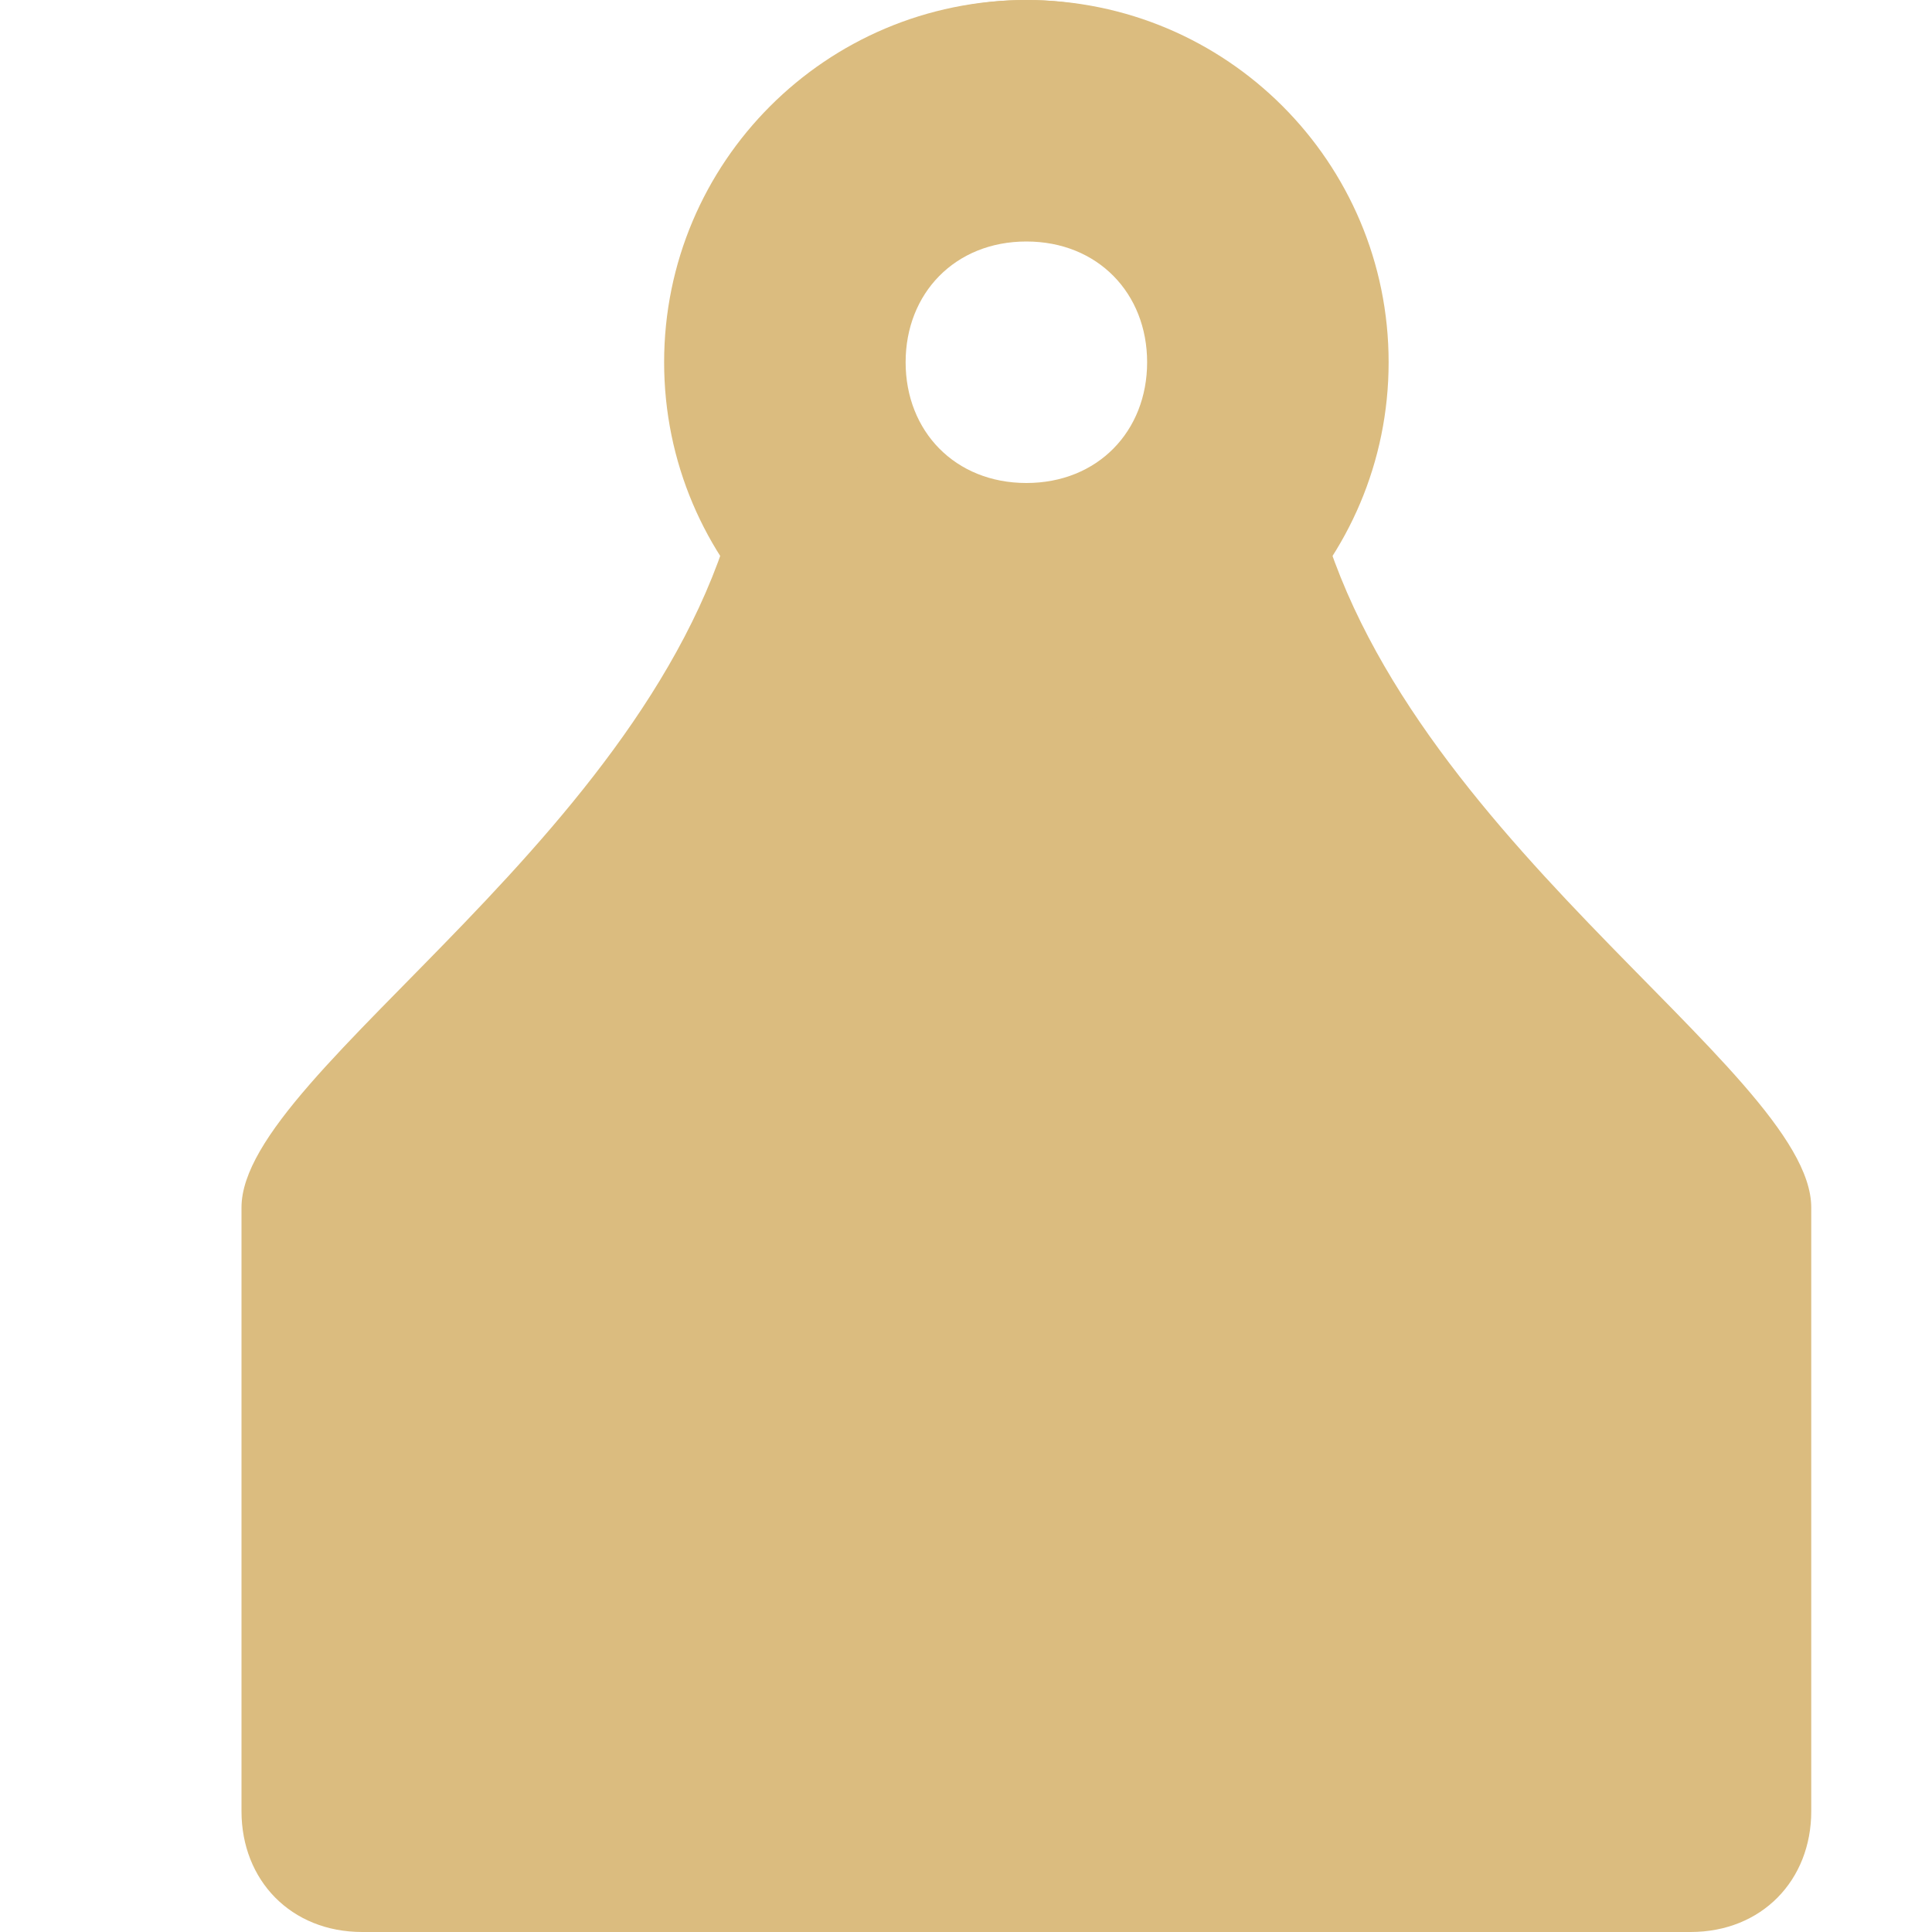 <svg xmlns="http://www.w3.org/2000/svg" width="16" height="16" version="1.1">
 <path style="fill:#dbbc7f" d="m 2,15 c 0,0.571 0.409,1 1,1 h 11 c 0.591,0 1,-0.429 1,-1 V 10 C 15,8.857 11.455,6.857 10.864,4 L 10.568,0.889 C 9.977,0.296 9.23,-1.9999899e-6 8.5,0 7.761,0 7.023,0.296 6.432,0.889 L 6.136,4 C 5.545,6.857 2,8.857 2,10 Z M 7.5,3 C 7.5,2.429 7.909,2 8.5,2 9.091,2 9.5,2.429 9.5,3 9.5,3.571 9.091,4 8.5,4 7.909,4 7.5,3.571 7.5,3 Z"/>
 <path style="fill:#dbbc7f" d="M 8.5,0 C 6.843,0 5.5,1.343 5.5,3 5.5,4.657 6.843,6 8.5,6 10.157,6 11.5,4.657 11.5,3 11.5,1.343 10.157,0 8.5,0 Z M 8.5,1.5 C 9.7,1.5 10,1.8 10,3 10,4.046 9.7,4.5 8.5,4.5 7.3,4.5 7,4.2 7,3 7,1.8 7.454,1.5 8.5,1.5 Z"/>
 <path style="fill:#dbbc7f" d="m 6,8 v 1 2.086 A 1.5,1.5 0 0 0 5.506,11 1.5,1.5 0 0 0 4,12.486 1.5,1.5 0 0 0 5.481,14 1.5,1.5 0 0 0 7,12.525 V 12.5 9 h 3 v 2.086 A 1.5,1.5 0 0 0 9.506,11 1.5,1.5 0 0 0 8,12.486 1.5,1.5 0 0 0 9.481,14 1.5,1.5 0 0 0 11,12.525 V 12.5 8 H 7 Z"/>
</svg>
